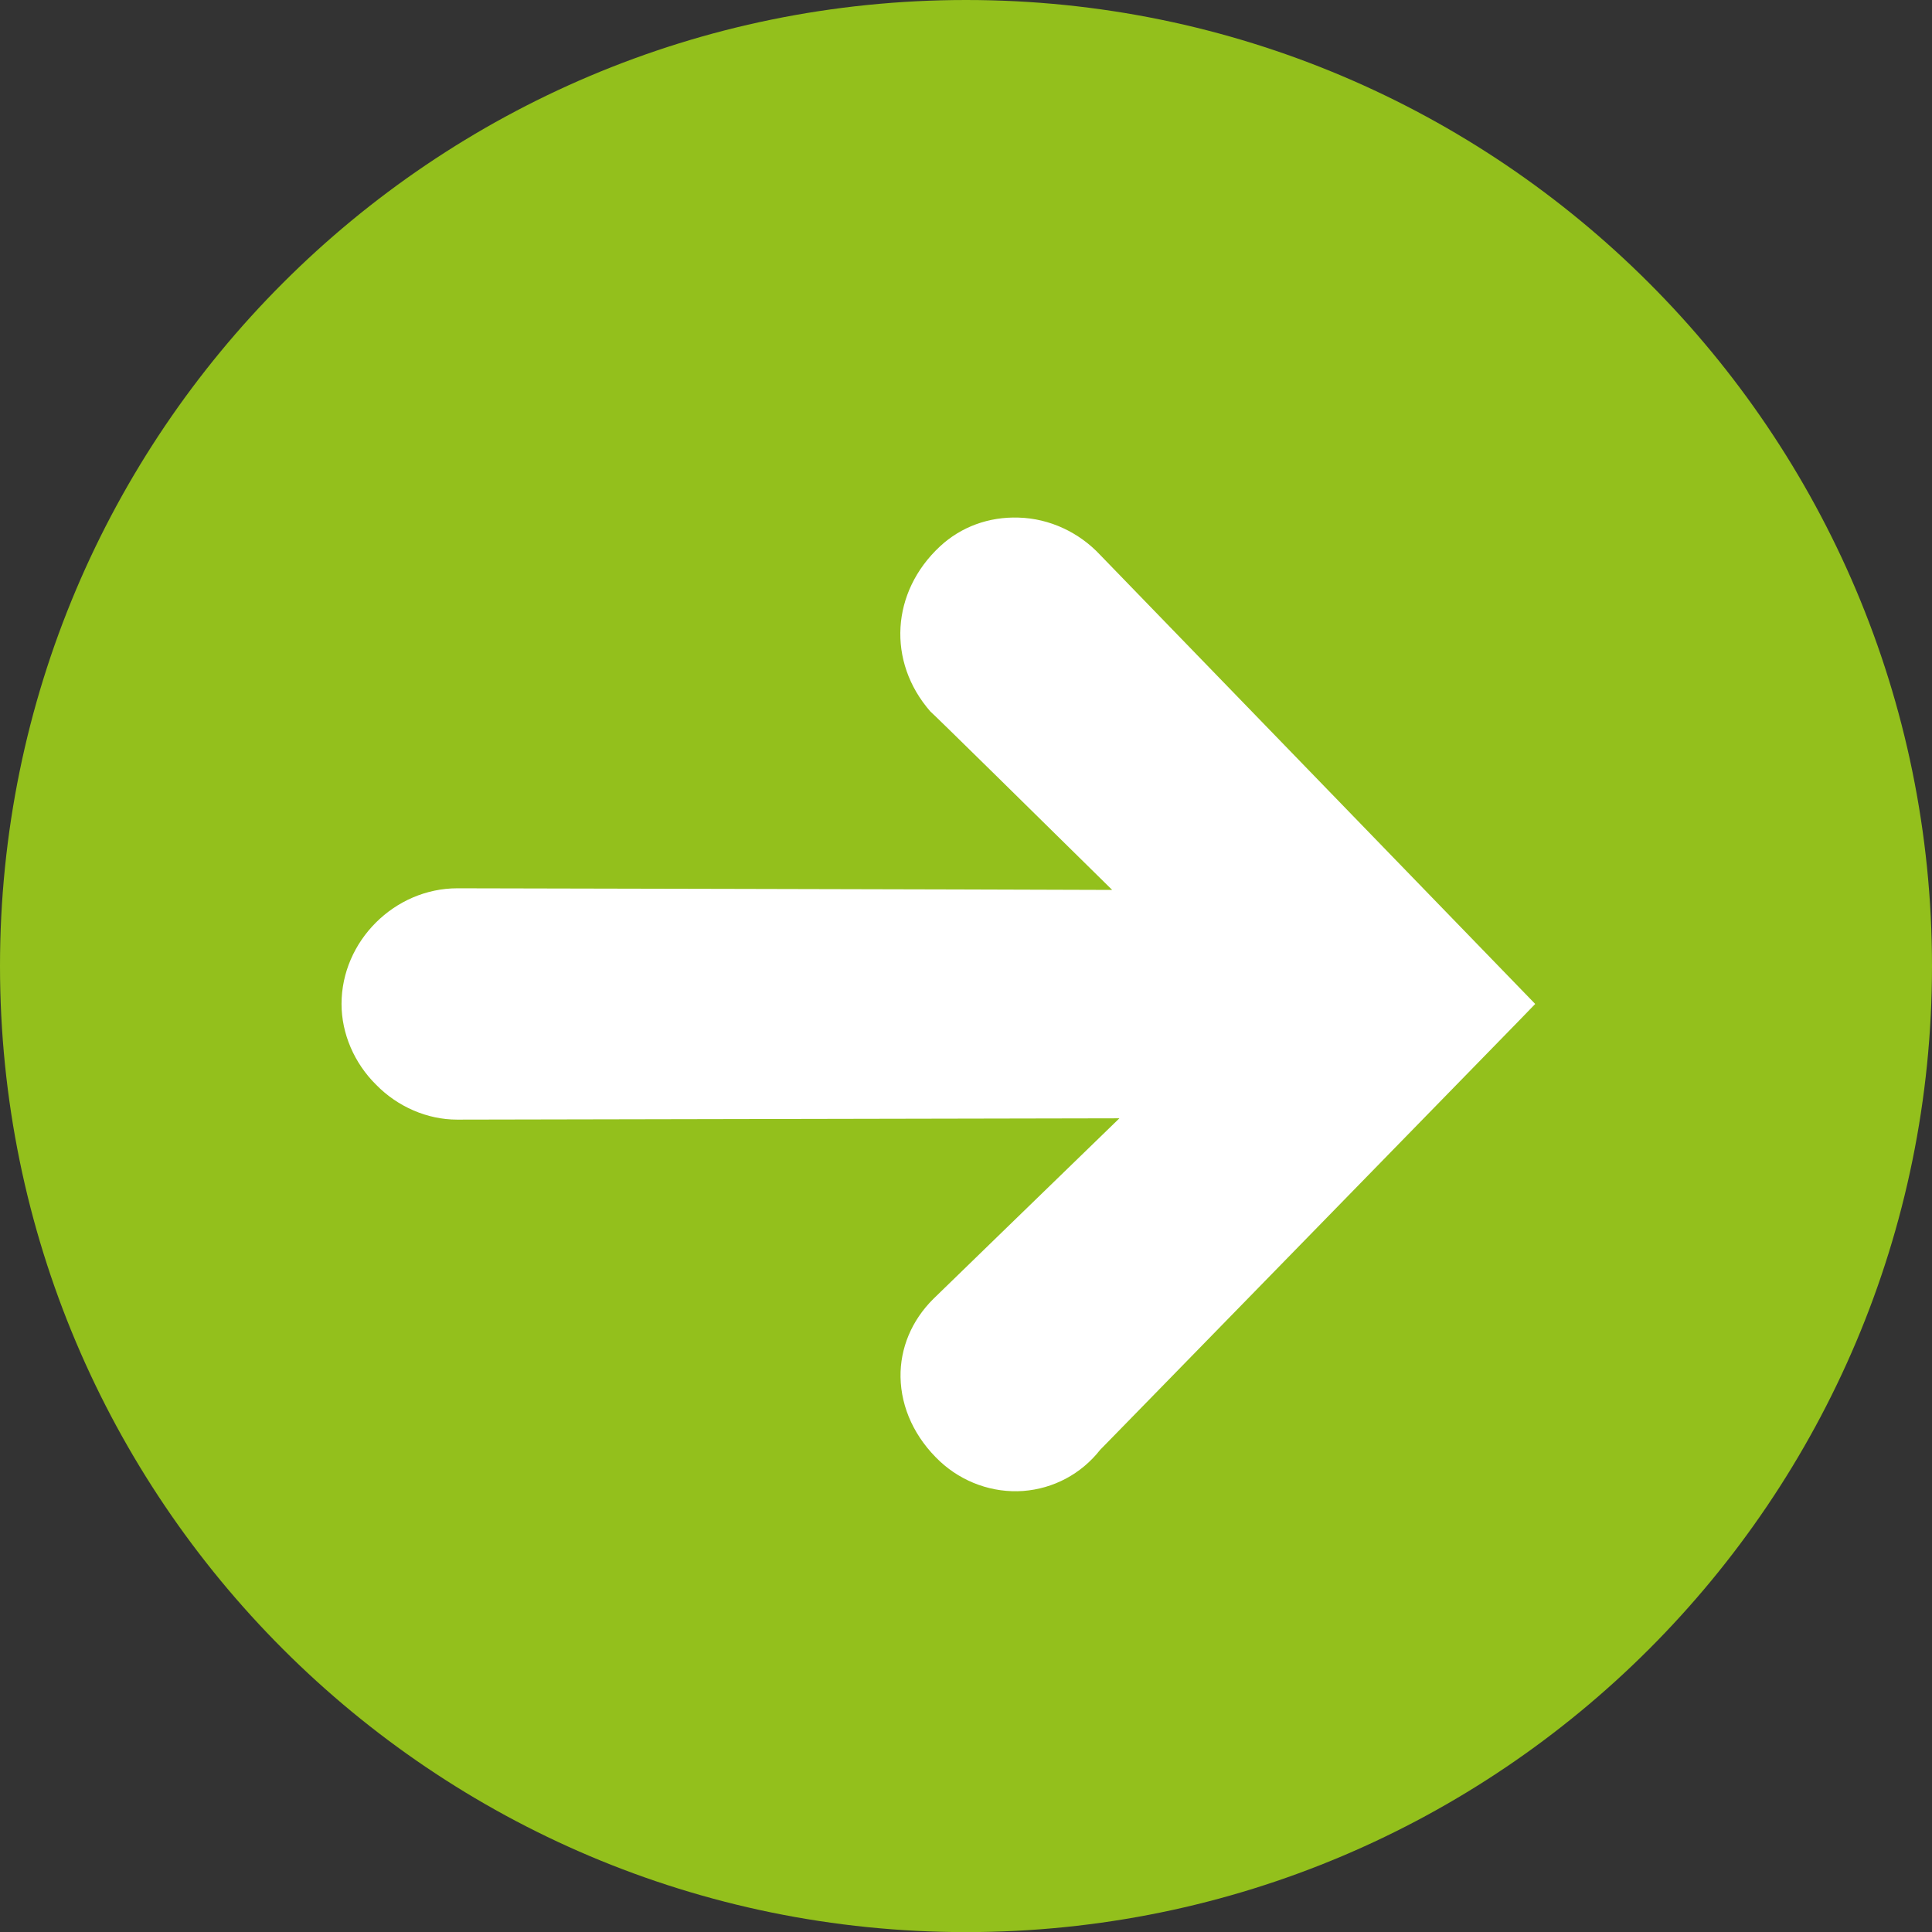 <?xml version="1.0" encoding="UTF-8" standalone="no"?>
<!-- Generator: Adobe Illustrator 14.0.0, SVG Export Plug-In . SVG Version: 6.00 Build 43363)  -->

<svg
   xmlns:dc="http://purl.org/dc/elements/1.1/"
   xmlns:cc="http://creativecommons.org/ns#"
   xmlns:rdf="http://www.w3.org/1999/02/22-rdf-syntax-ns#"
   xmlns:svg="http://www.w3.org/2000/svg"
   xmlns="http://www.w3.org/2000/svg"
   xmlns:xlink="http://www.w3.org/1999/xlink"
   xmlns:sodipodi="http://sodipodi.sourceforge.net/DTD/sodipodi-0.dtd"
   xmlns:inkscape="http://www.inkscape.org/namespaces/inkscape"
   version="1.1"
   id="Layer_1"
   x="0px"
   y="0px"
   width="17.689"
   height="17.69"
   viewBox="0 0 17.689 17.69"
   enable-background="new 0 0 80 33.667"
   xml:space="preserve"
   inkscape:version="0.48.3.1 r9886"
   sodipodi:docname="velhop.svg"><rect x="0" y="0" width="17.689" height="17.69" fill="#333333" stroke="none"/><defs
   id="defs54" /><sodipodi:namedview
   pagecolor="#ffffff"
   bordercolor="#666666"
   borderopacity="1"
   objecttolerance="10"
   gridtolerance="10"
   guidetolerance="10"
   inkscape:pageopacity="0"
   inkscape:pageshadow="2"
   inkscape:window-width="1280"
   inkscape:window-height="1000"
   id="namedview52"
   showgrid="false"
   fit-margin-top="0"
   fit-margin-left="0"
   fit-margin-right="0"
   fit-margin-bottom="0"
   inkscape:zoom="6.0875"
   inkscape:cx="-6.2729158"
   inkscape:cy="10.6185"
   inkscape:window-x="1280"
   inkscape:window-y="0"
   inkscape:window-maximized="1"
   inkscape:current-layer="Layer_1" />
<g
   id="g3"
   transform="translate(-46.93,-9.762)">
	<defs
   id="defs5">
		<rect
   id="SVGID_1_"
   x="-276.167"
   y="-13.831"
   width="510.236"
   height="354.331" />
	</defs>
	<clipPath
   id="SVGID_2_">
		<use
   xlink:href="#SVGID_1_"
   overflow="visible"
   id="use9"
   style="overflow:visible"
   x="0"
   y="0"
   width="80"
   height="33.667" />
	</clipPath>
	
	
	
	
	
	
	
	<path
   clip-path="url(#SVGID_2_)"
   d="m 55.775,27.452 c 4.883,0 8.844,-3.96 8.844,-8.845 0,-4.884 -3.961,-8.845 -8.844,-8.845 -4.886,0 -8.845,3.961 -8.845,8.845 10e-4,4.885 3.96,8.845 8.845,8.845"
   id="path25"
   inkscape:connector-curvature="0"
   style="fill:#93c01c" />
</g>

<g
   id="g42"
   transform="translate(-46.93,-9.762)">
	<defs
   id="defs44">
		<rect
   id="SVGID_6_"
   x="-276.167"
   y="-13.831"
   width="510.236"
   height="354.331" />
	</defs>
	<clipPath
   id="SVGID_7_">
		<use
   xlink:href="#SVGID_6_"
   overflow="visible"
   id="use48"
   style="overflow:visible"
   x="0"
   y="0"
   width="80"
   height="33.667" />
	</clipPath>
	<path
   clip-path="url(#SVGID_7_)"
   d="m 51.115,20.013 c -0.271,0 -0.542,-0.116 -0.74,-0.318 -0.202,-0.199 -0.318,-0.47 -0.318,-0.741 0,-0.575 0.485,-1.059 1.061,-1.059 0,0 4.811,0.01 5.995,0.015 -0.627,-0.618 -1.653,-1.628 -1.665,-1.634 -0.398,-0.456 -0.36,-1.095 0.089,-1.512 0.193,-0.179 0.447,-0.272 0.719,-0.263 0.285,0.008 0.555,0.136 0.747,0.342 l 3.983,4.111 -0.152,0.157 c 0,0 -3.845,3.941 -3.831,3.925 -0.175,0.223 -0.429,0.356 -0.705,0.377 -0.278,0.02 -0.555,-0.079 -0.761,-0.27 -0.229,-0.214 -0.357,-0.488 -0.362,-0.773 -0.004,-0.263 0.101,-0.518 0.301,-0.716 0,0 1.124,-1.092 1.703,-1.653"
   id="path50"
   inkscape:connector-curvature="0"
   style="fill:#ffffff" />
</g>
</svg>